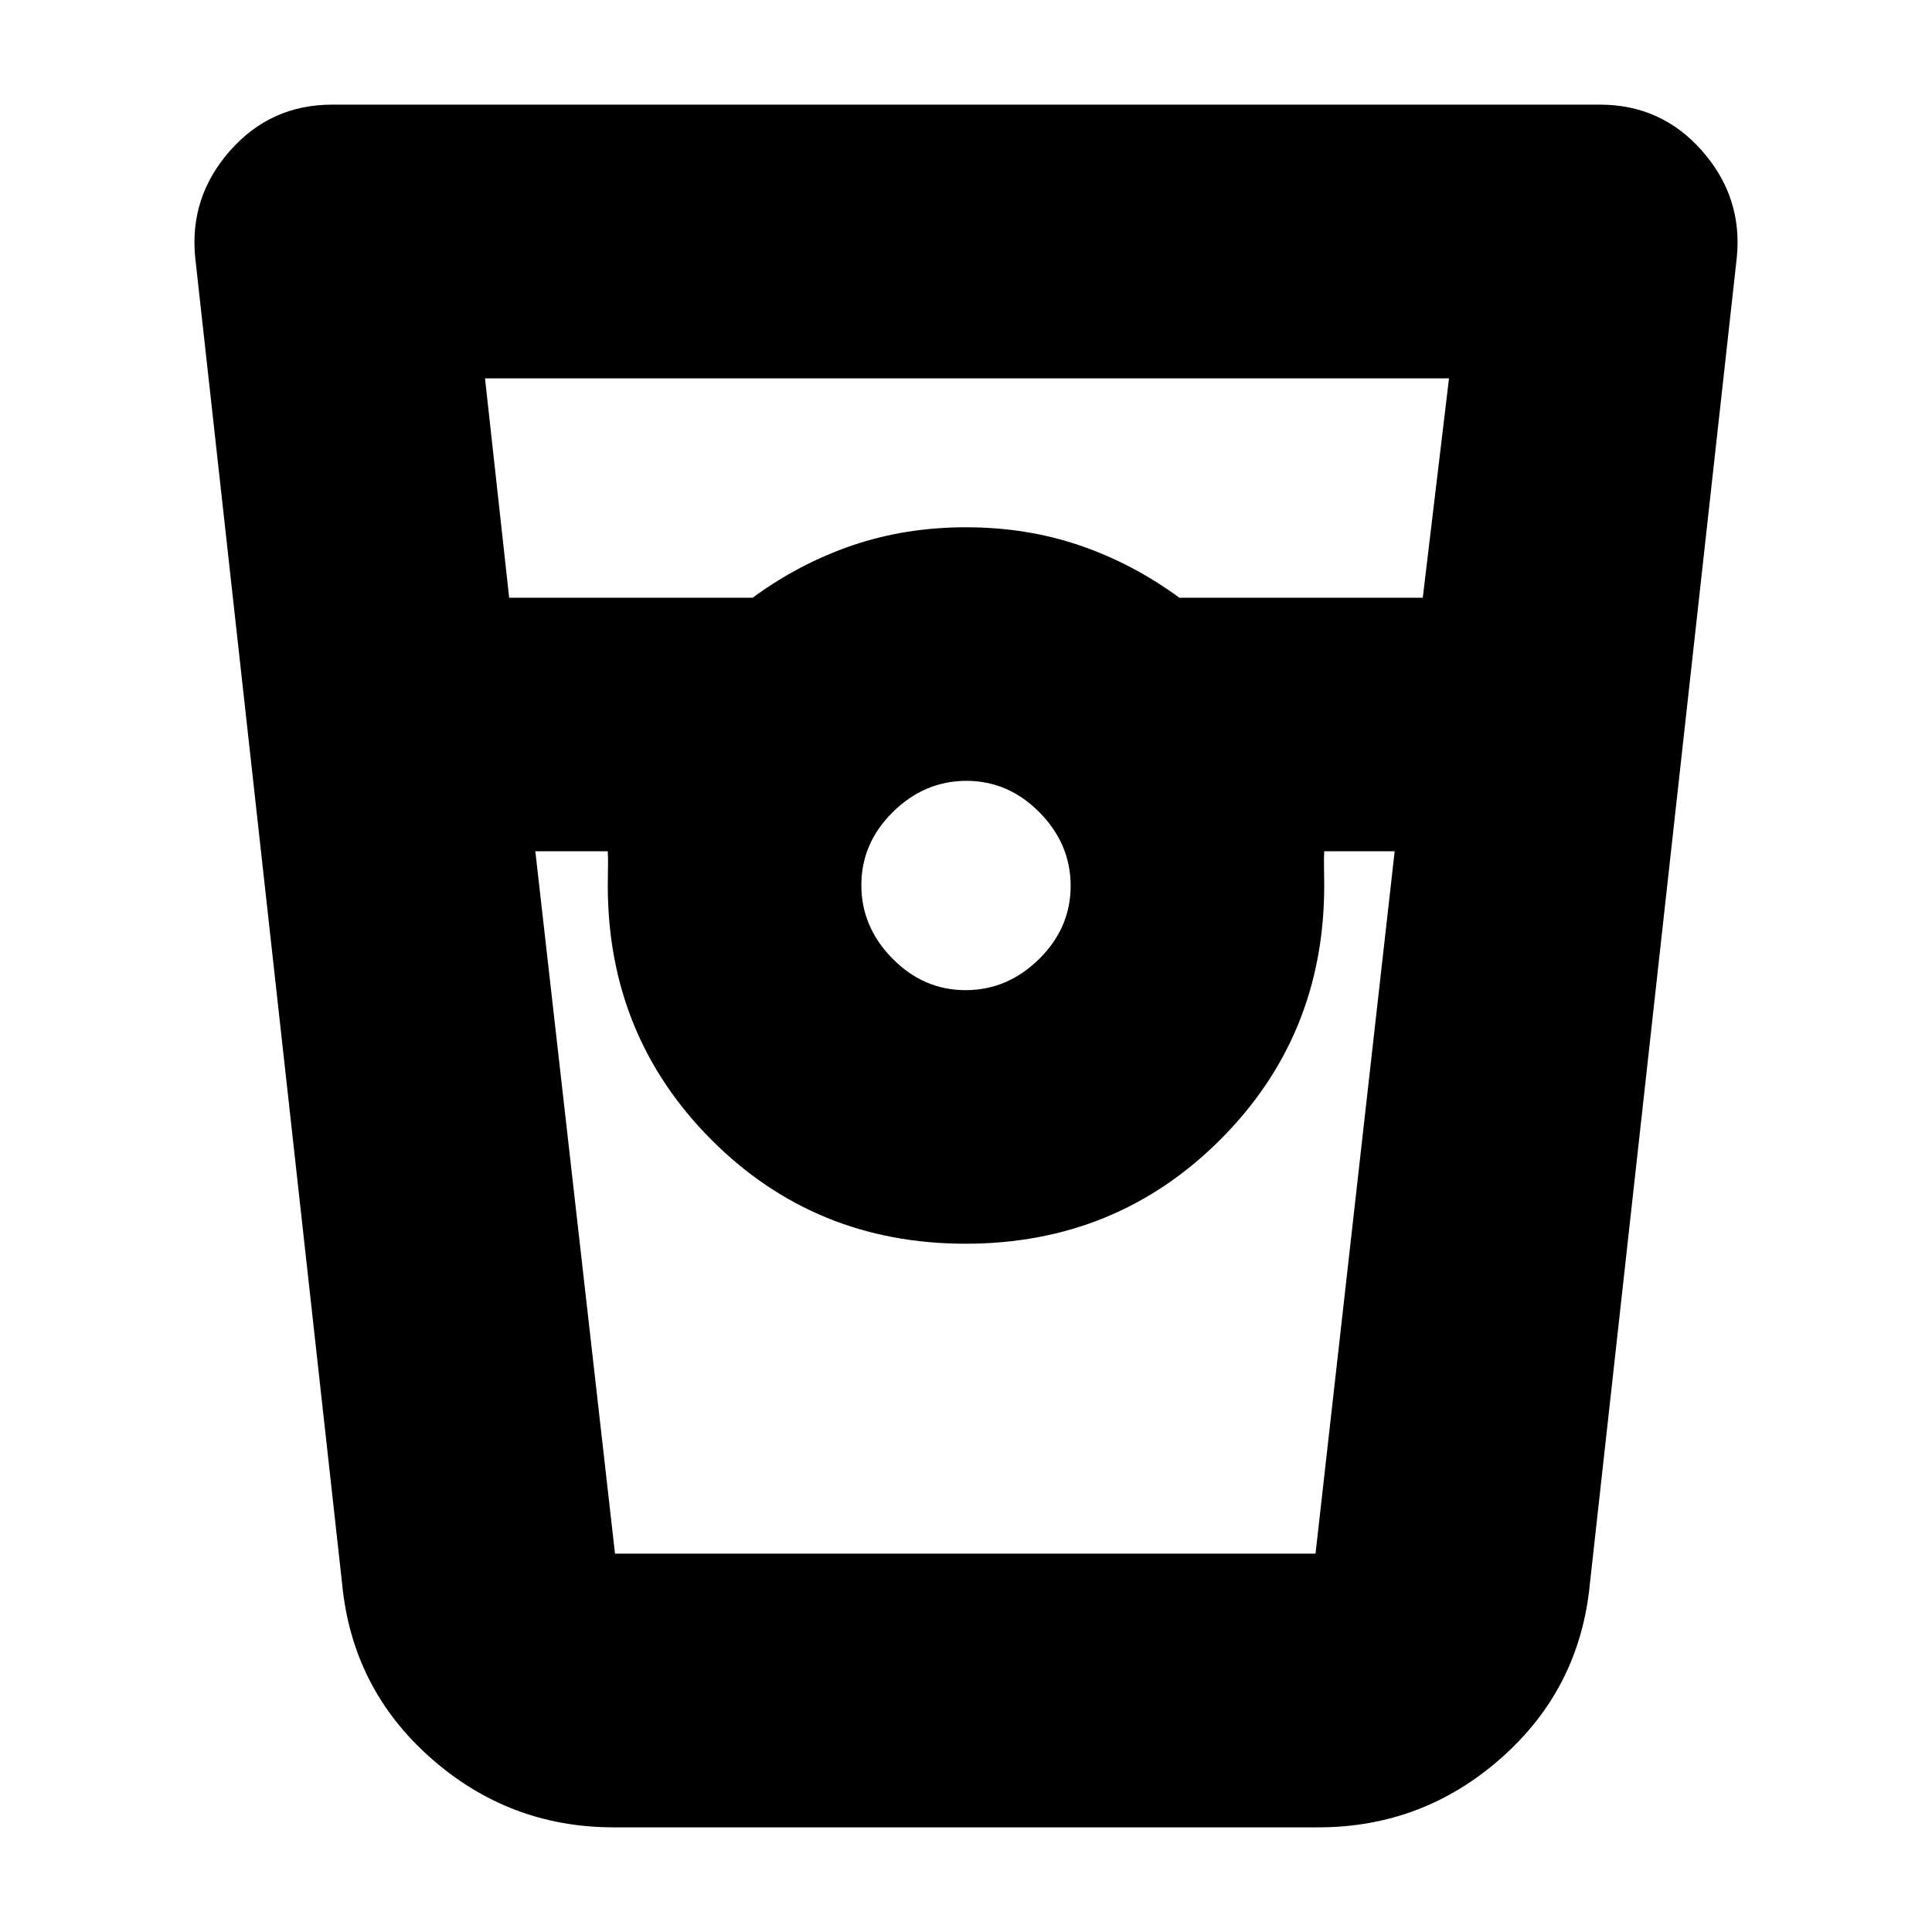 <svg xmlns="http://www.w3.org/2000/svg" height="24" viewBox="0 -960 960 960" width="24"><path d="M305-52q-52.03 0-91.01-34.5Q175-121 170-173L97-832q-3-30 17.21-53 20.22-23 50.79-23h630q30.57 0 50.79 23Q866-862 863-832l-73 659q-5 52-43.99 86.5Q707.03-52 655-52H305Zm-52-611h121q23.16-17 49.53-26 26.38-9 56.47-9t56.47 9q26.37 9 49.53 26h120.97L720-772H241l12 109Zm226.79 195q20.85 0 36.53-15.47T532-519.79q0-20.85-15.47-36.53T480.21-572q-20.85 0-36.53 15.47T428-520.21q0 20.85 15.47 36.53T479.79-468ZM266-537l39.59 349h348.09L693-537h-35q-.2 3.75-.1 8.16.1 4.42.1 8.84 0 74.7-51.71 126.35Q554.58-342 479.79-342 405-342 353.5-393.65T302-520q0-4.42.1-8.84.1-4.41-.1-8.16h-36Zm40 349h-4 .1-.1 356-.1.1-352Z"/></svg>